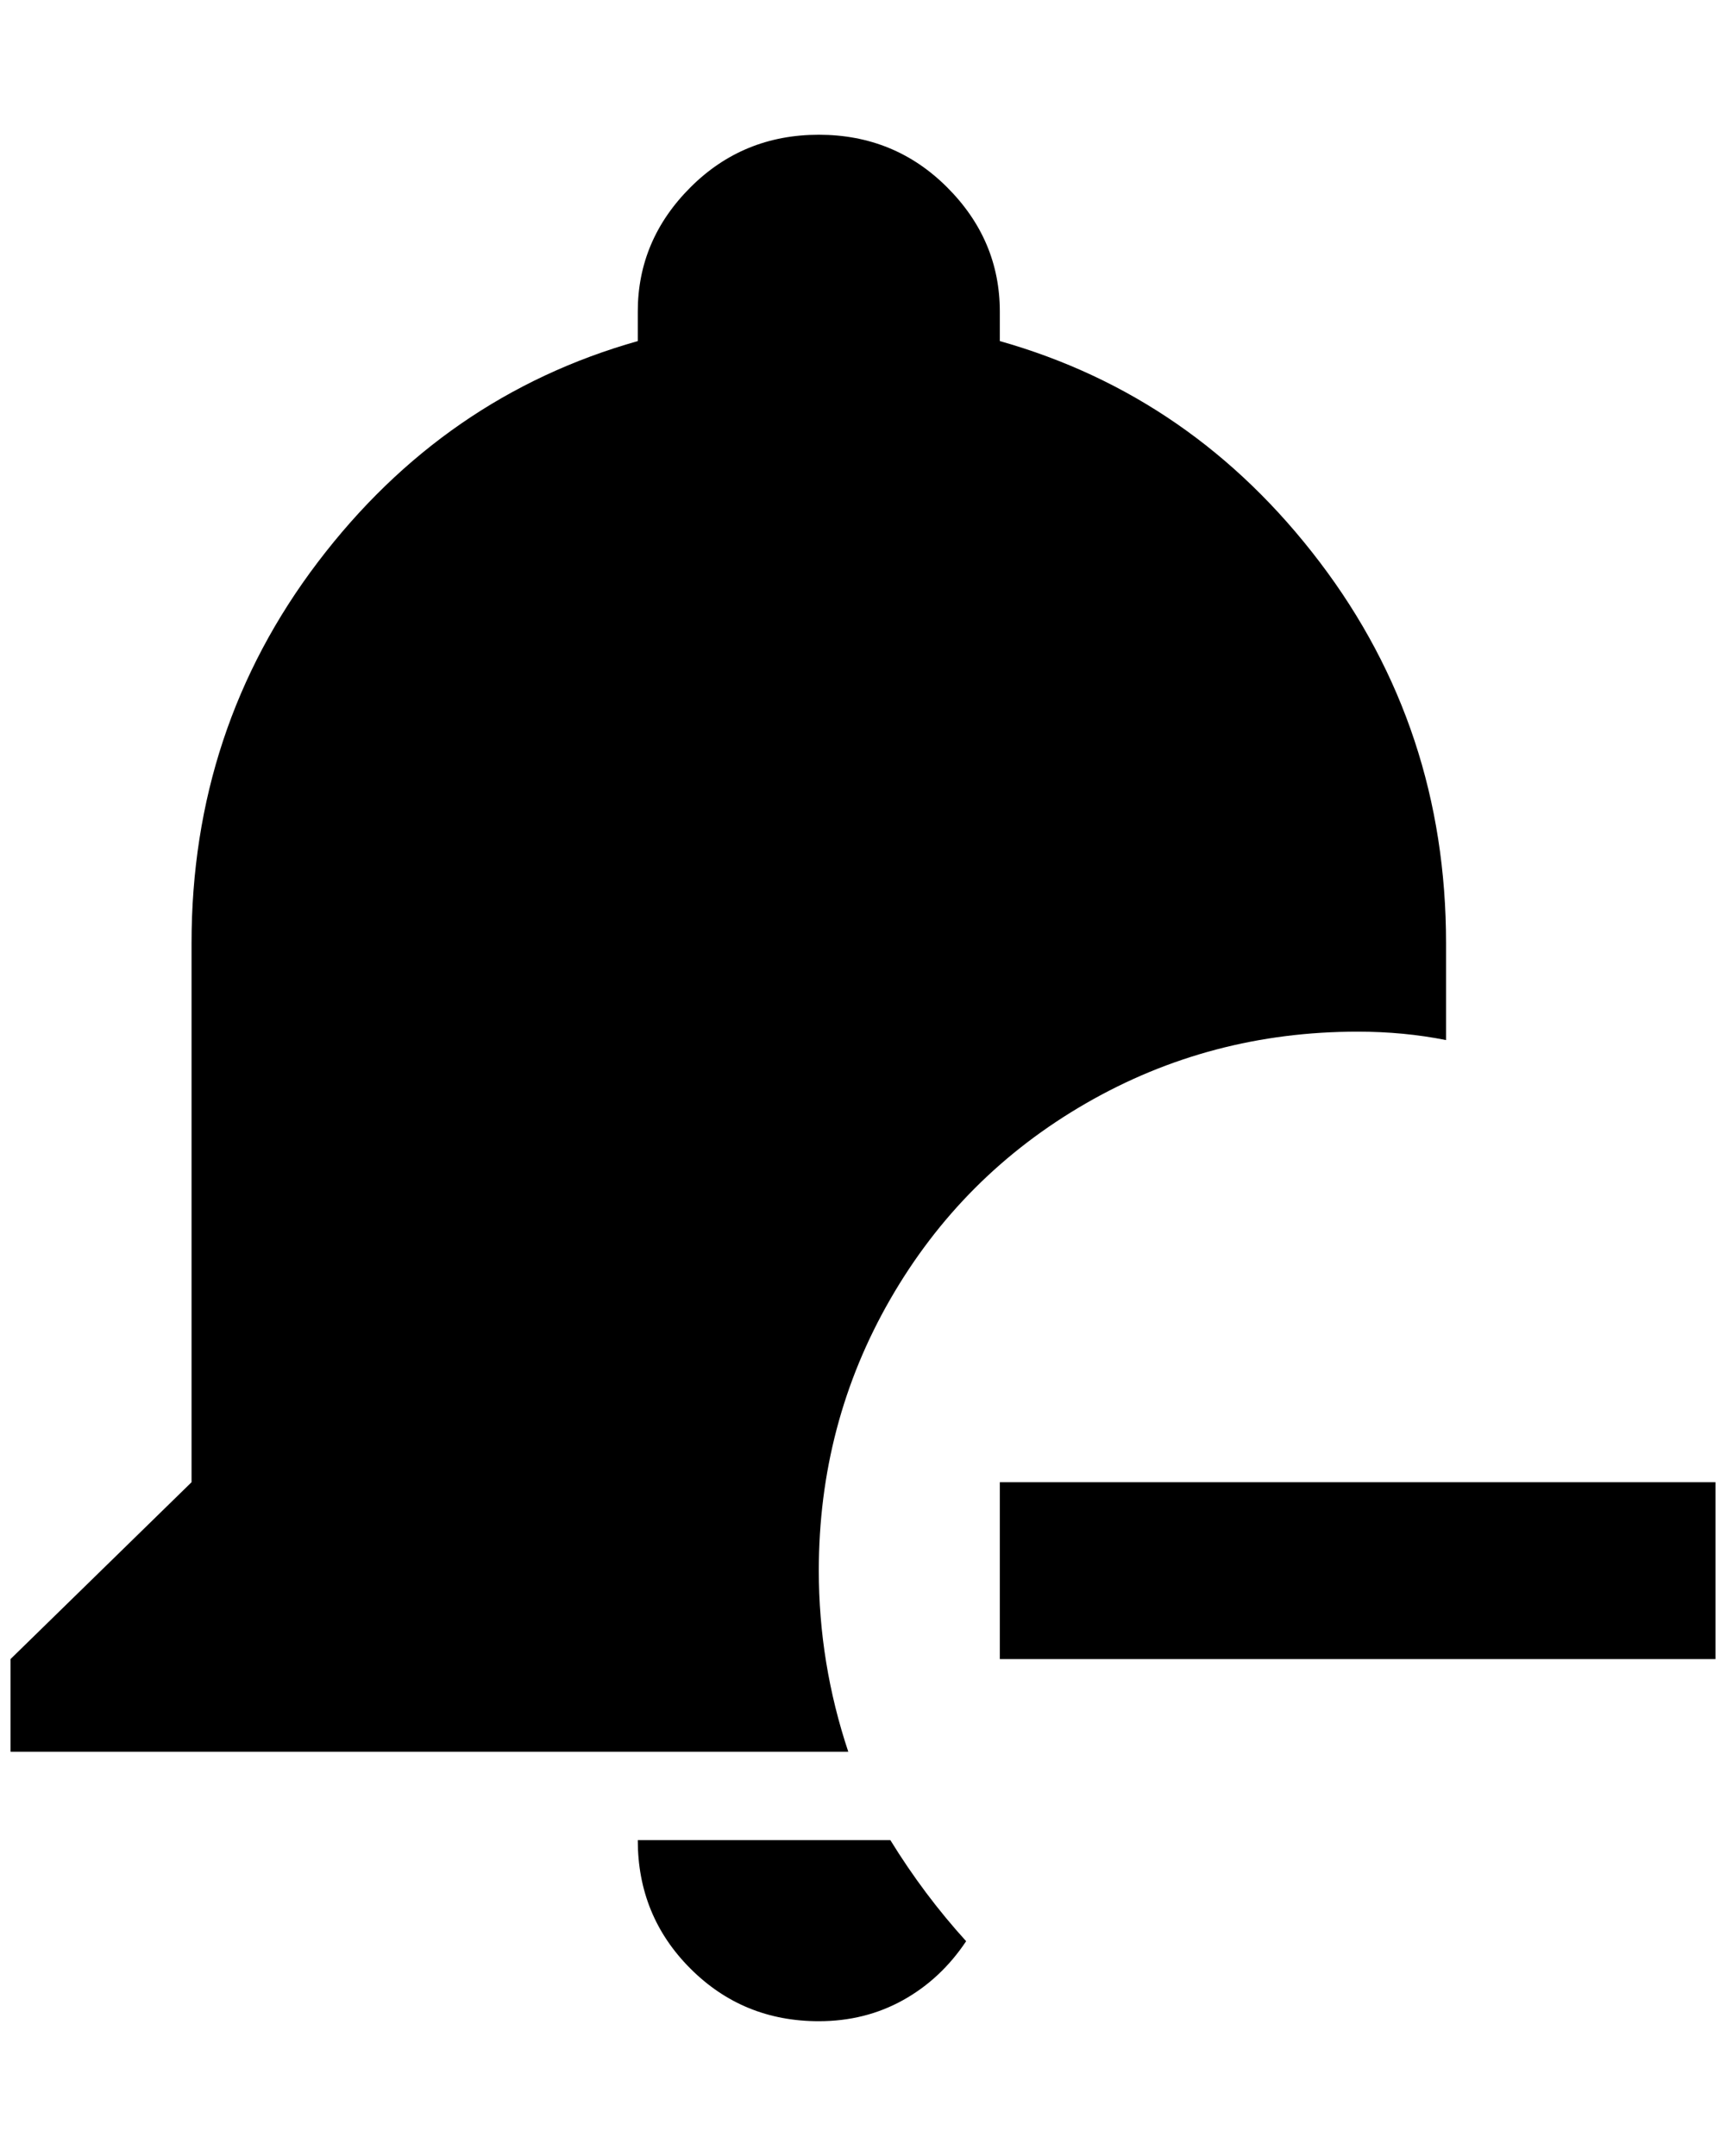 <?xml version="1.0" standalone="no"?>
<!DOCTYPE svg PUBLIC "-//W3C//DTD SVG 1.1//EN" "http://www.w3.org/Graphics/SVG/1.1/DTD/svg11.dtd" >
<svg xmlns="http://www.w3.org/2000/svg" xmlns:xlink="http://www.w3.org/1999/xlink" version="1.1" viewBox="-10 0 1640 2048">
   <path fill="currentColor"
d="M1620 1576v-168h-680v168h680zM768 128q-72 0 -122 50t-50 118v28q-184 52 -304 210t-120 362v512l-172 168v88h796q-28 -84 -28 -172q0 -140 68 -258t186 -186t258 -68q44 0 84 8v-92q0 -204 -120 -362t-304 -210v-28q0 -68 -50 -118t-122 -50zM596 1748q0 72 50 122
t122 50q44 0 80 -20t60 -56q-40 -44 -72 -96h-240z" />
</svg>
